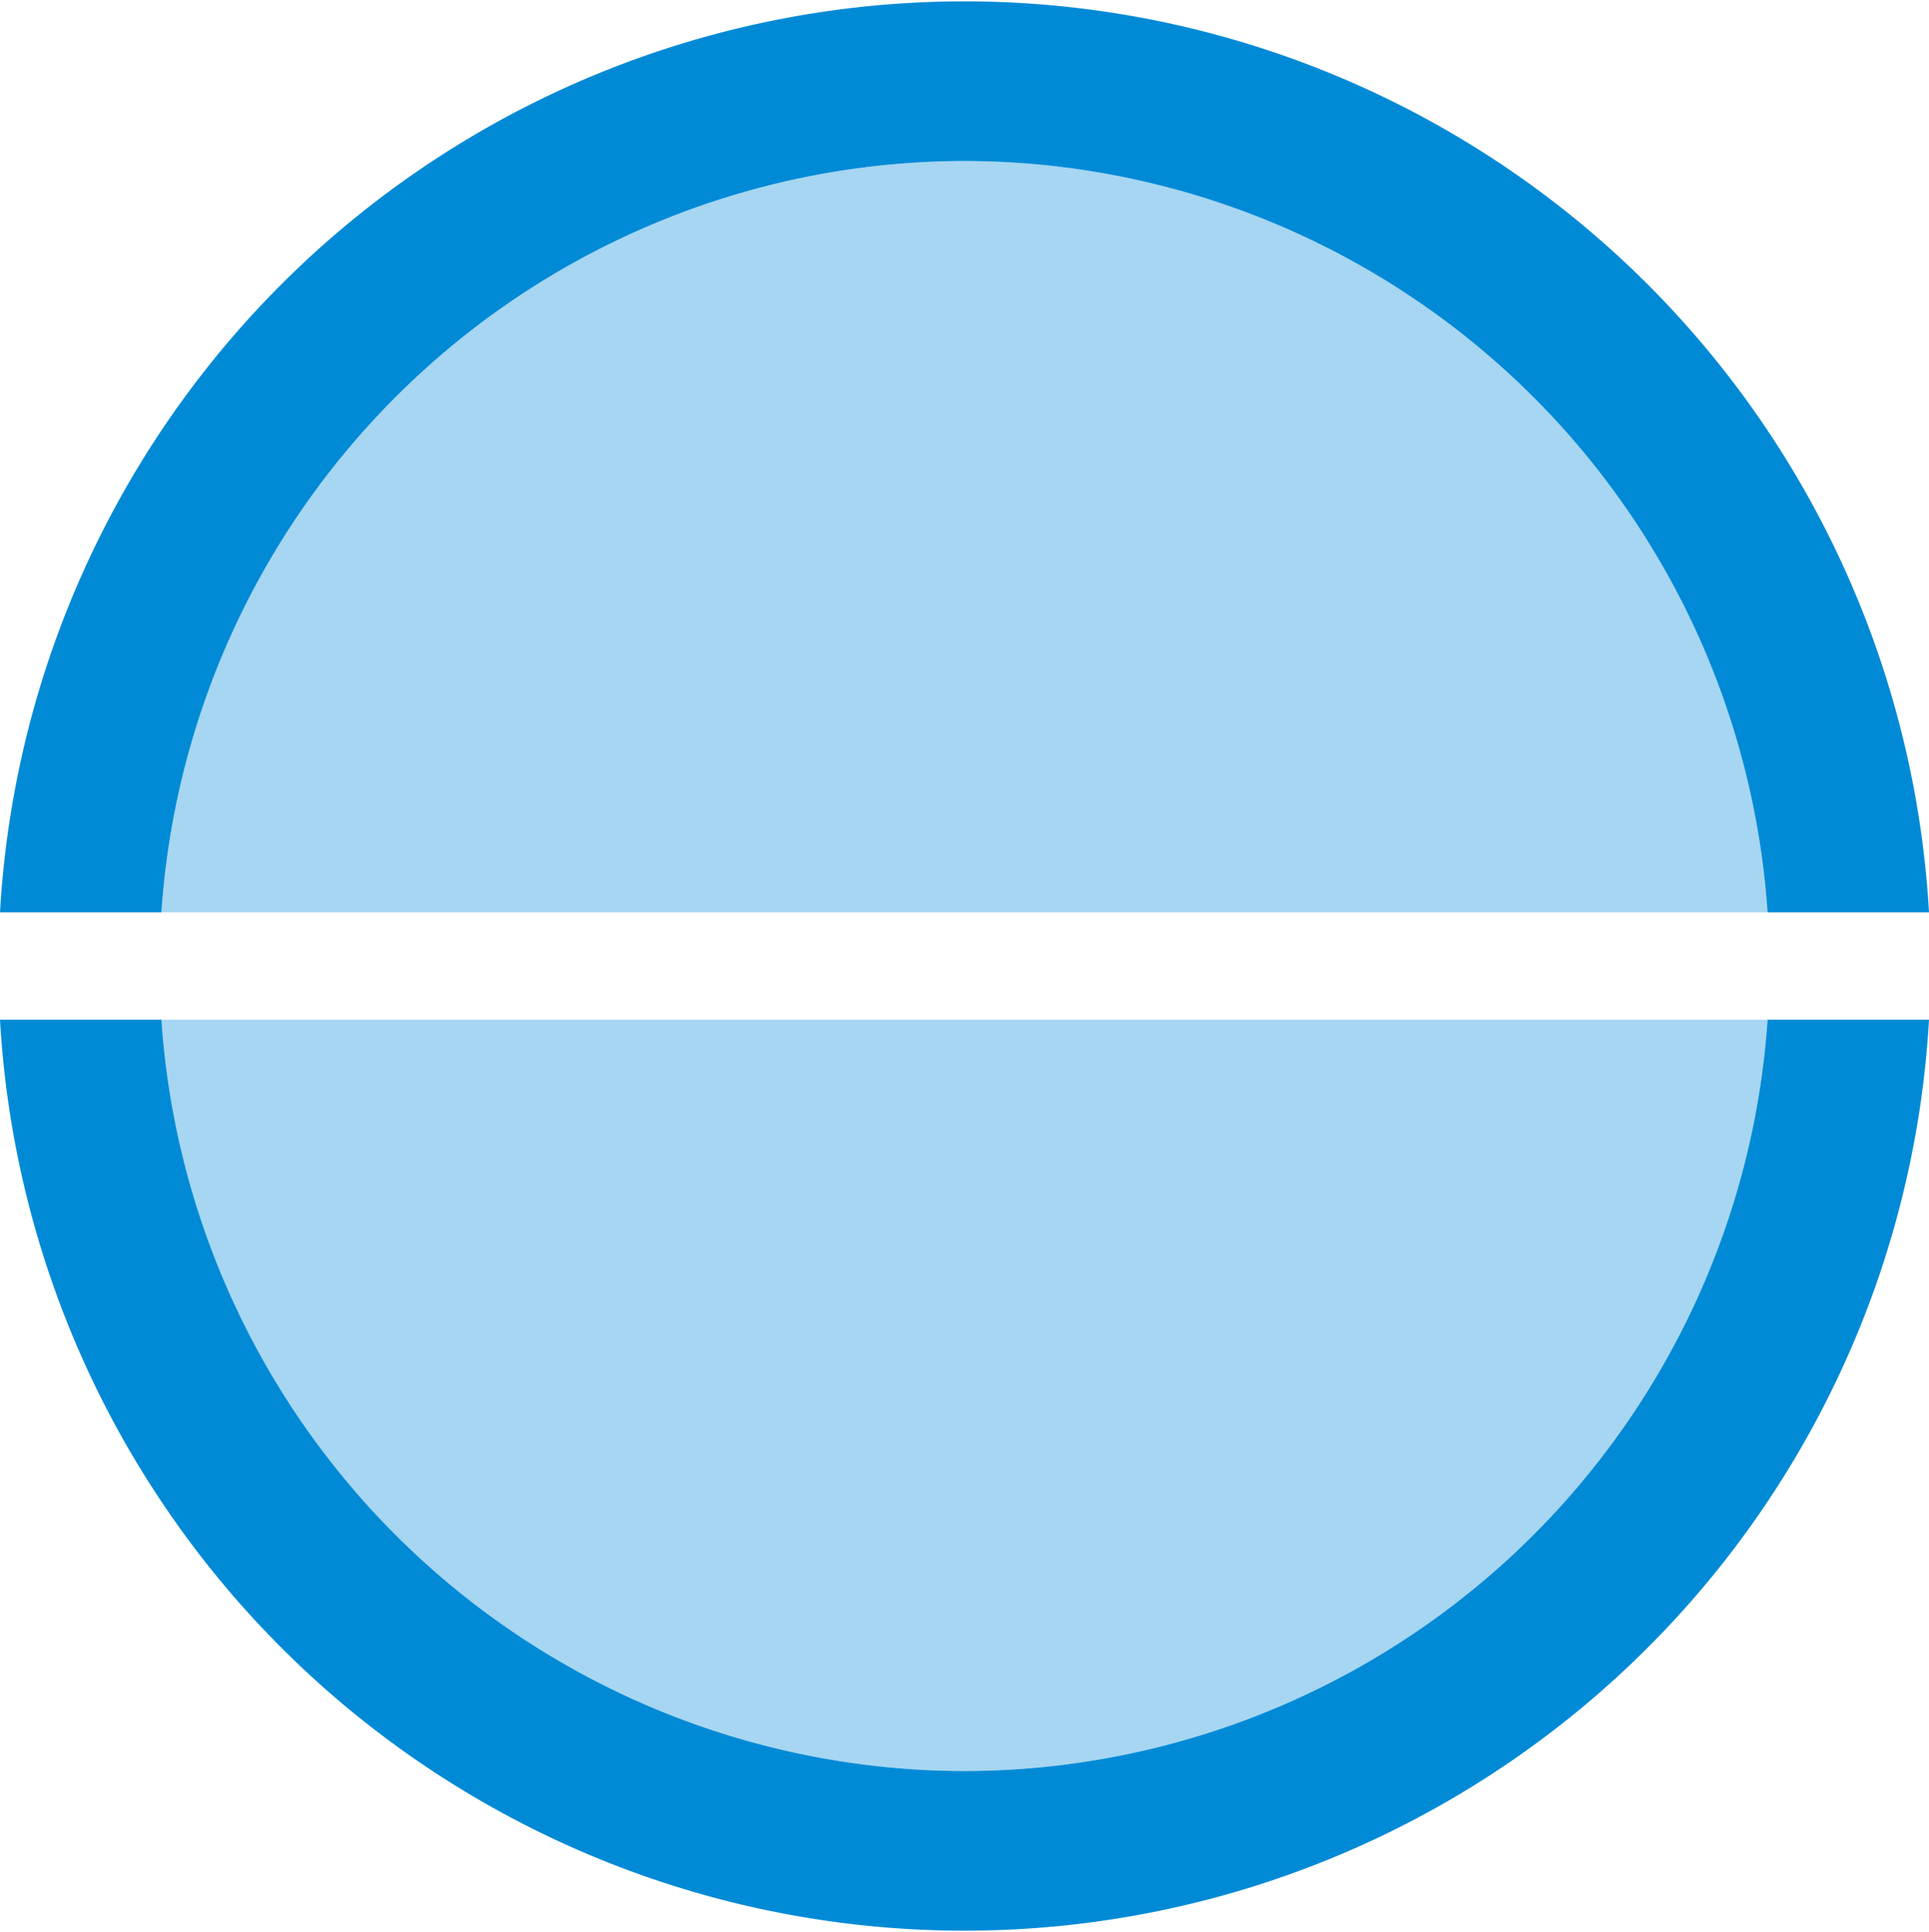 <svg xmlns="http://www.w3.org/2000/svg" width="71.883" height="72" viewBox="0 0 71.883 72">
  <g id="Group_543" data-name="Group 543" transform="translate(-3551.059 -3442.039)">
    <path id="Path_632" data-name="Path 632" d="M3587,3448.039a30.034,30.034,0,0,0-29.926,28h59.852A30.034,30.034,0,0,0,3587,3448.039Z" fill="#008ad6" opacity="0.35"/>
    <path id="Path_633" data-name="Path 633" d="M3587,3448.039a30.034,30.034,0,0,1,29.926,28h6.016a36,36,0,0,0-71.883,0h6.015A30.034,30.034,0,0,1,3587,3448.039Z" fill="#008ad6"/>
    <path id="Path_634" data-name="Path 634" d="M3587,3508.039a30.035,30.035,0,0,1-29.926-28h-6.015a36,36,0,0,0,71.883,0h-6.016A30.035,30.035,0,0,1,3587,3508.039Z" fill="#008ad6"/>
    <path id="Path_635" data-name="Path 635" d="M3587,3508.039a30.035,30.035,0,0,0,29.926-28h-59.852A30.035,30.035,0,0,0,3587,3508.039Z" fill="#008ad6" opacity="0.35"/>
  </g>
</svg>
